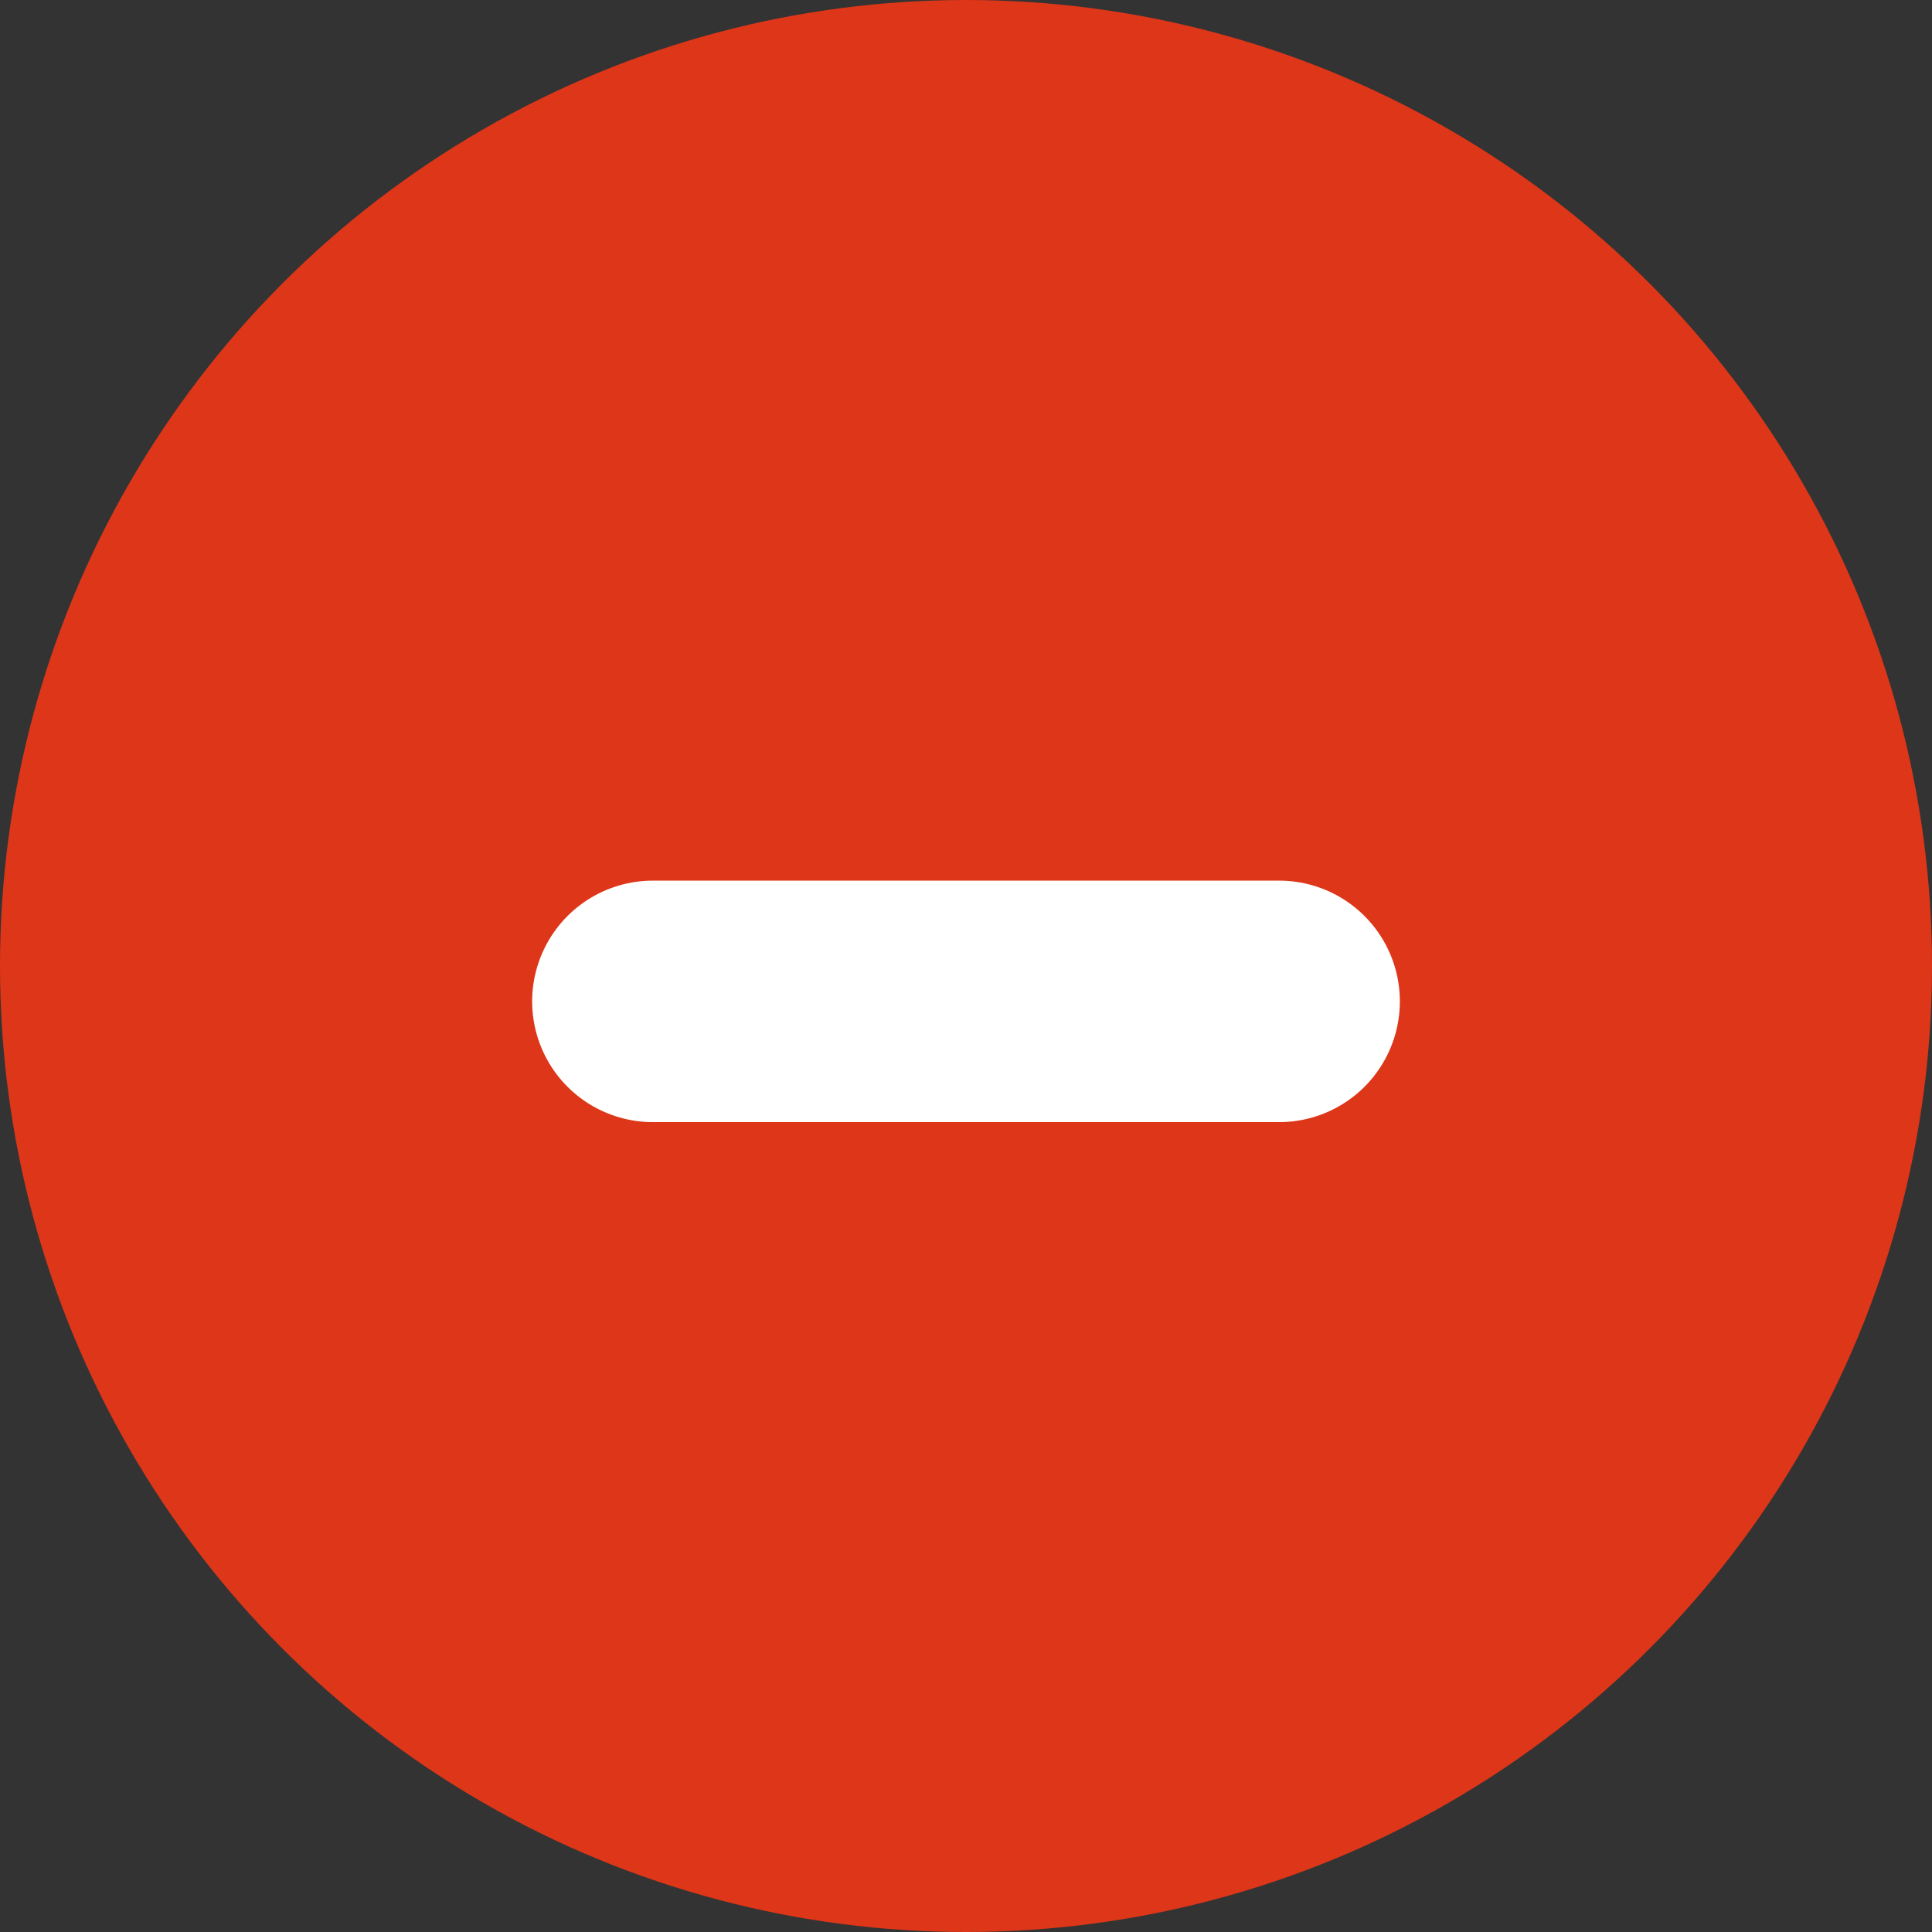 <svg width="16" height="16" viewBox="0 0 16 16" fill="none" xmlns="http://www.w3.org/2000/svg">
<rect x="0" y="0" width="16" height="16" fill="#333333" stroke="none"/>
<circle cx="8" cy="8" r="8" fill="#DE3618"/>
<path d="M10.593 8.293L5.407 8.293" stroke="white" stroke-width="2" stroke-linecap="round" stroke-linejoin="round"/>
</svg>

